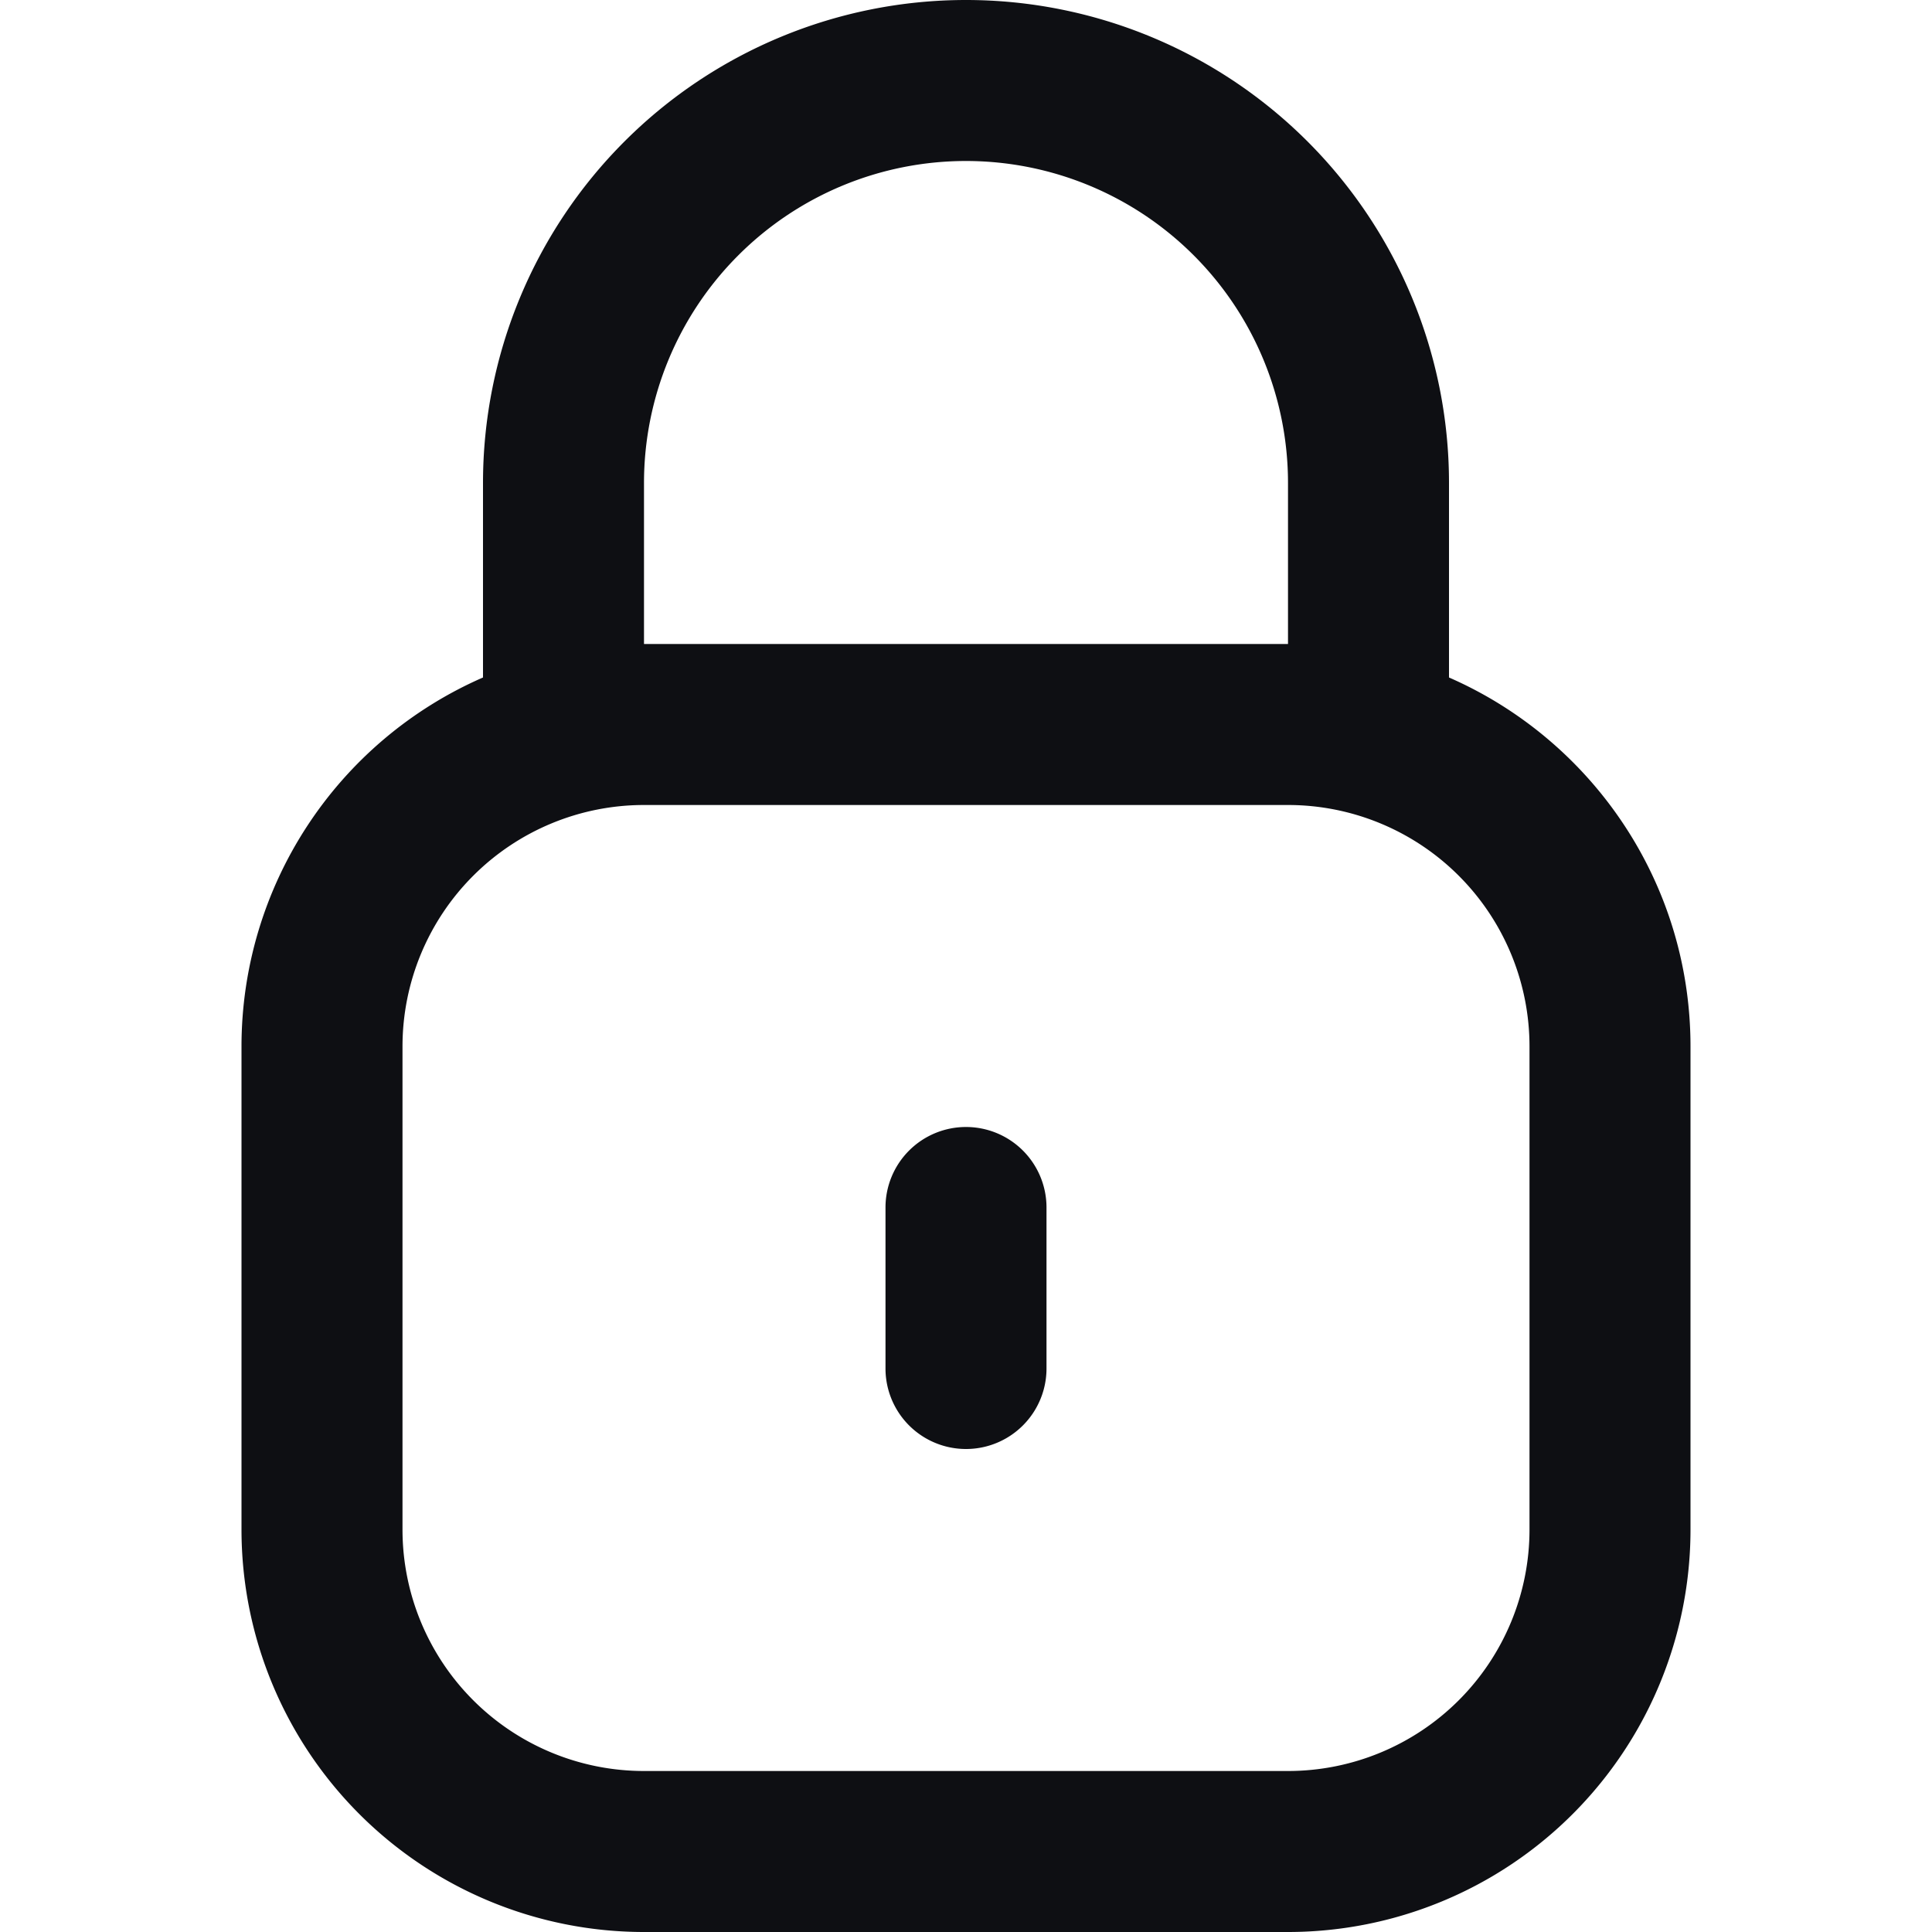 <svg xmlns="http://www.w3.org/2000/svg" fill="none" viewBox="0 0 24 24">
  <path fill="#0E0F13" fill-rule="evenodd" d="M6 6a6 6 0 1 1 12 0v2.416c1.766.772 3 2.534 3 4.584v6a5 5 0 0 1-5 5H8a5 5 0 0 1-5-5v-6a5.001 5.001 0 0 1 3-4.584V6Zm10 0v2H8V6a4 4 0 1 1 8 0Zm-8 4a3 3 0 0 0-3 3v6a3 3 0 0 0 3 3h8a3 3 0 0 0 3-3v-6a3 3 0 0 0-3-3H8Zm4 4a1 1 0 0 0-1 1v2a1 1 0 1 0 2 0v-2a1 1 0 0 0-1-1Z" clip-rule="evenodd"/>
</svg>
